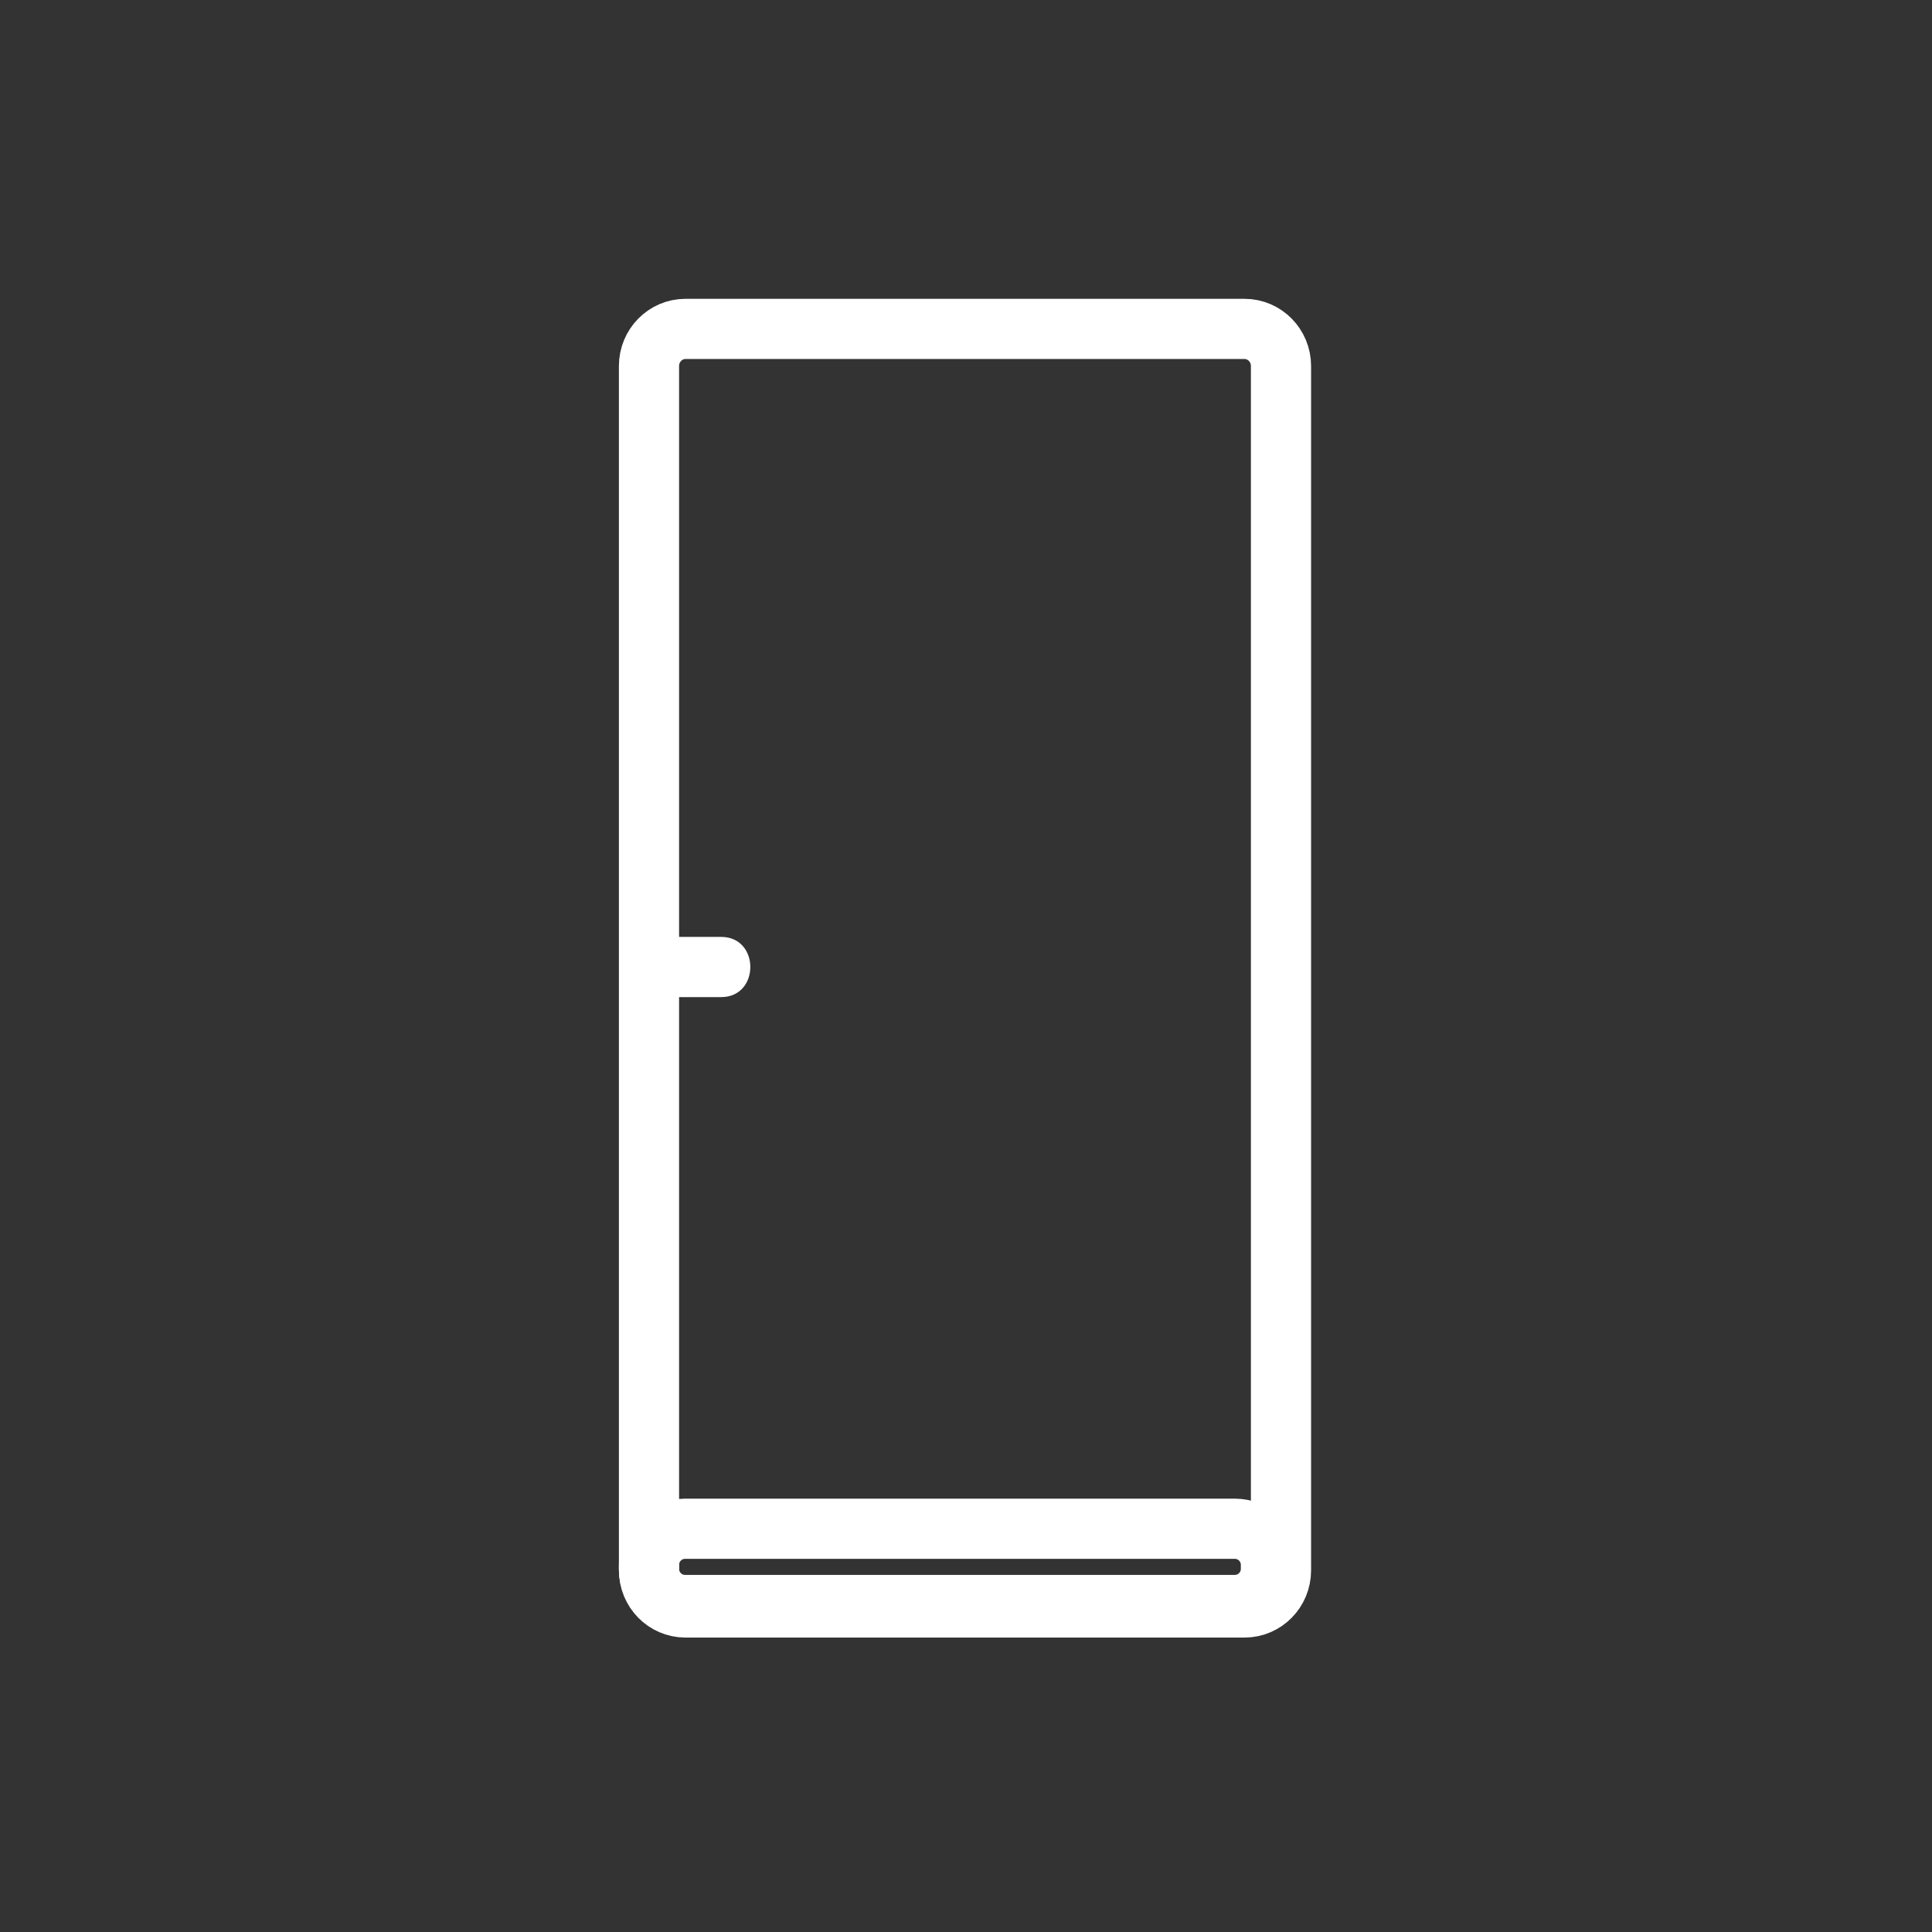 <svg xmlns="http://www.w3.org/2000/svg" viewBox="20 20 321 321">
<rect x="20" y="20" width="321" height="321" fill="#333333" stroke="none"/>
<path fill="none" stroke="#fff" stroke-width="10" d="m232.836,280.912c0,3.406-2.713,6.168-6.059,6.168h-92.89c-3.346,0-6.058-2.762-6.058-6.168v-200.096c0-3.406 2.712-6.167 6.058-6.167h92.89c3.346,0 6.059,2.761 6.059,6.167v200.096z"/>
<path fill="#fff" d="m129.83,185.667c3.333,0 6.667,0 10,0 6.449,0 6.449-10 0-10-3.333,0-6.667,0-10,0-6.449,0-6.449,10 0,10z"/>
<path fill="none" stroke="#fff" stroke-width="10" d="m231.163,280c0-3.313-2.687-6-6-6h-91.333c-3.313,0-6,2.687-6,6v.667c0,3.313 2.687,6 6,6h91.333c3.313,0 6-2.687 6-6v-.667z"/>
</svg>
